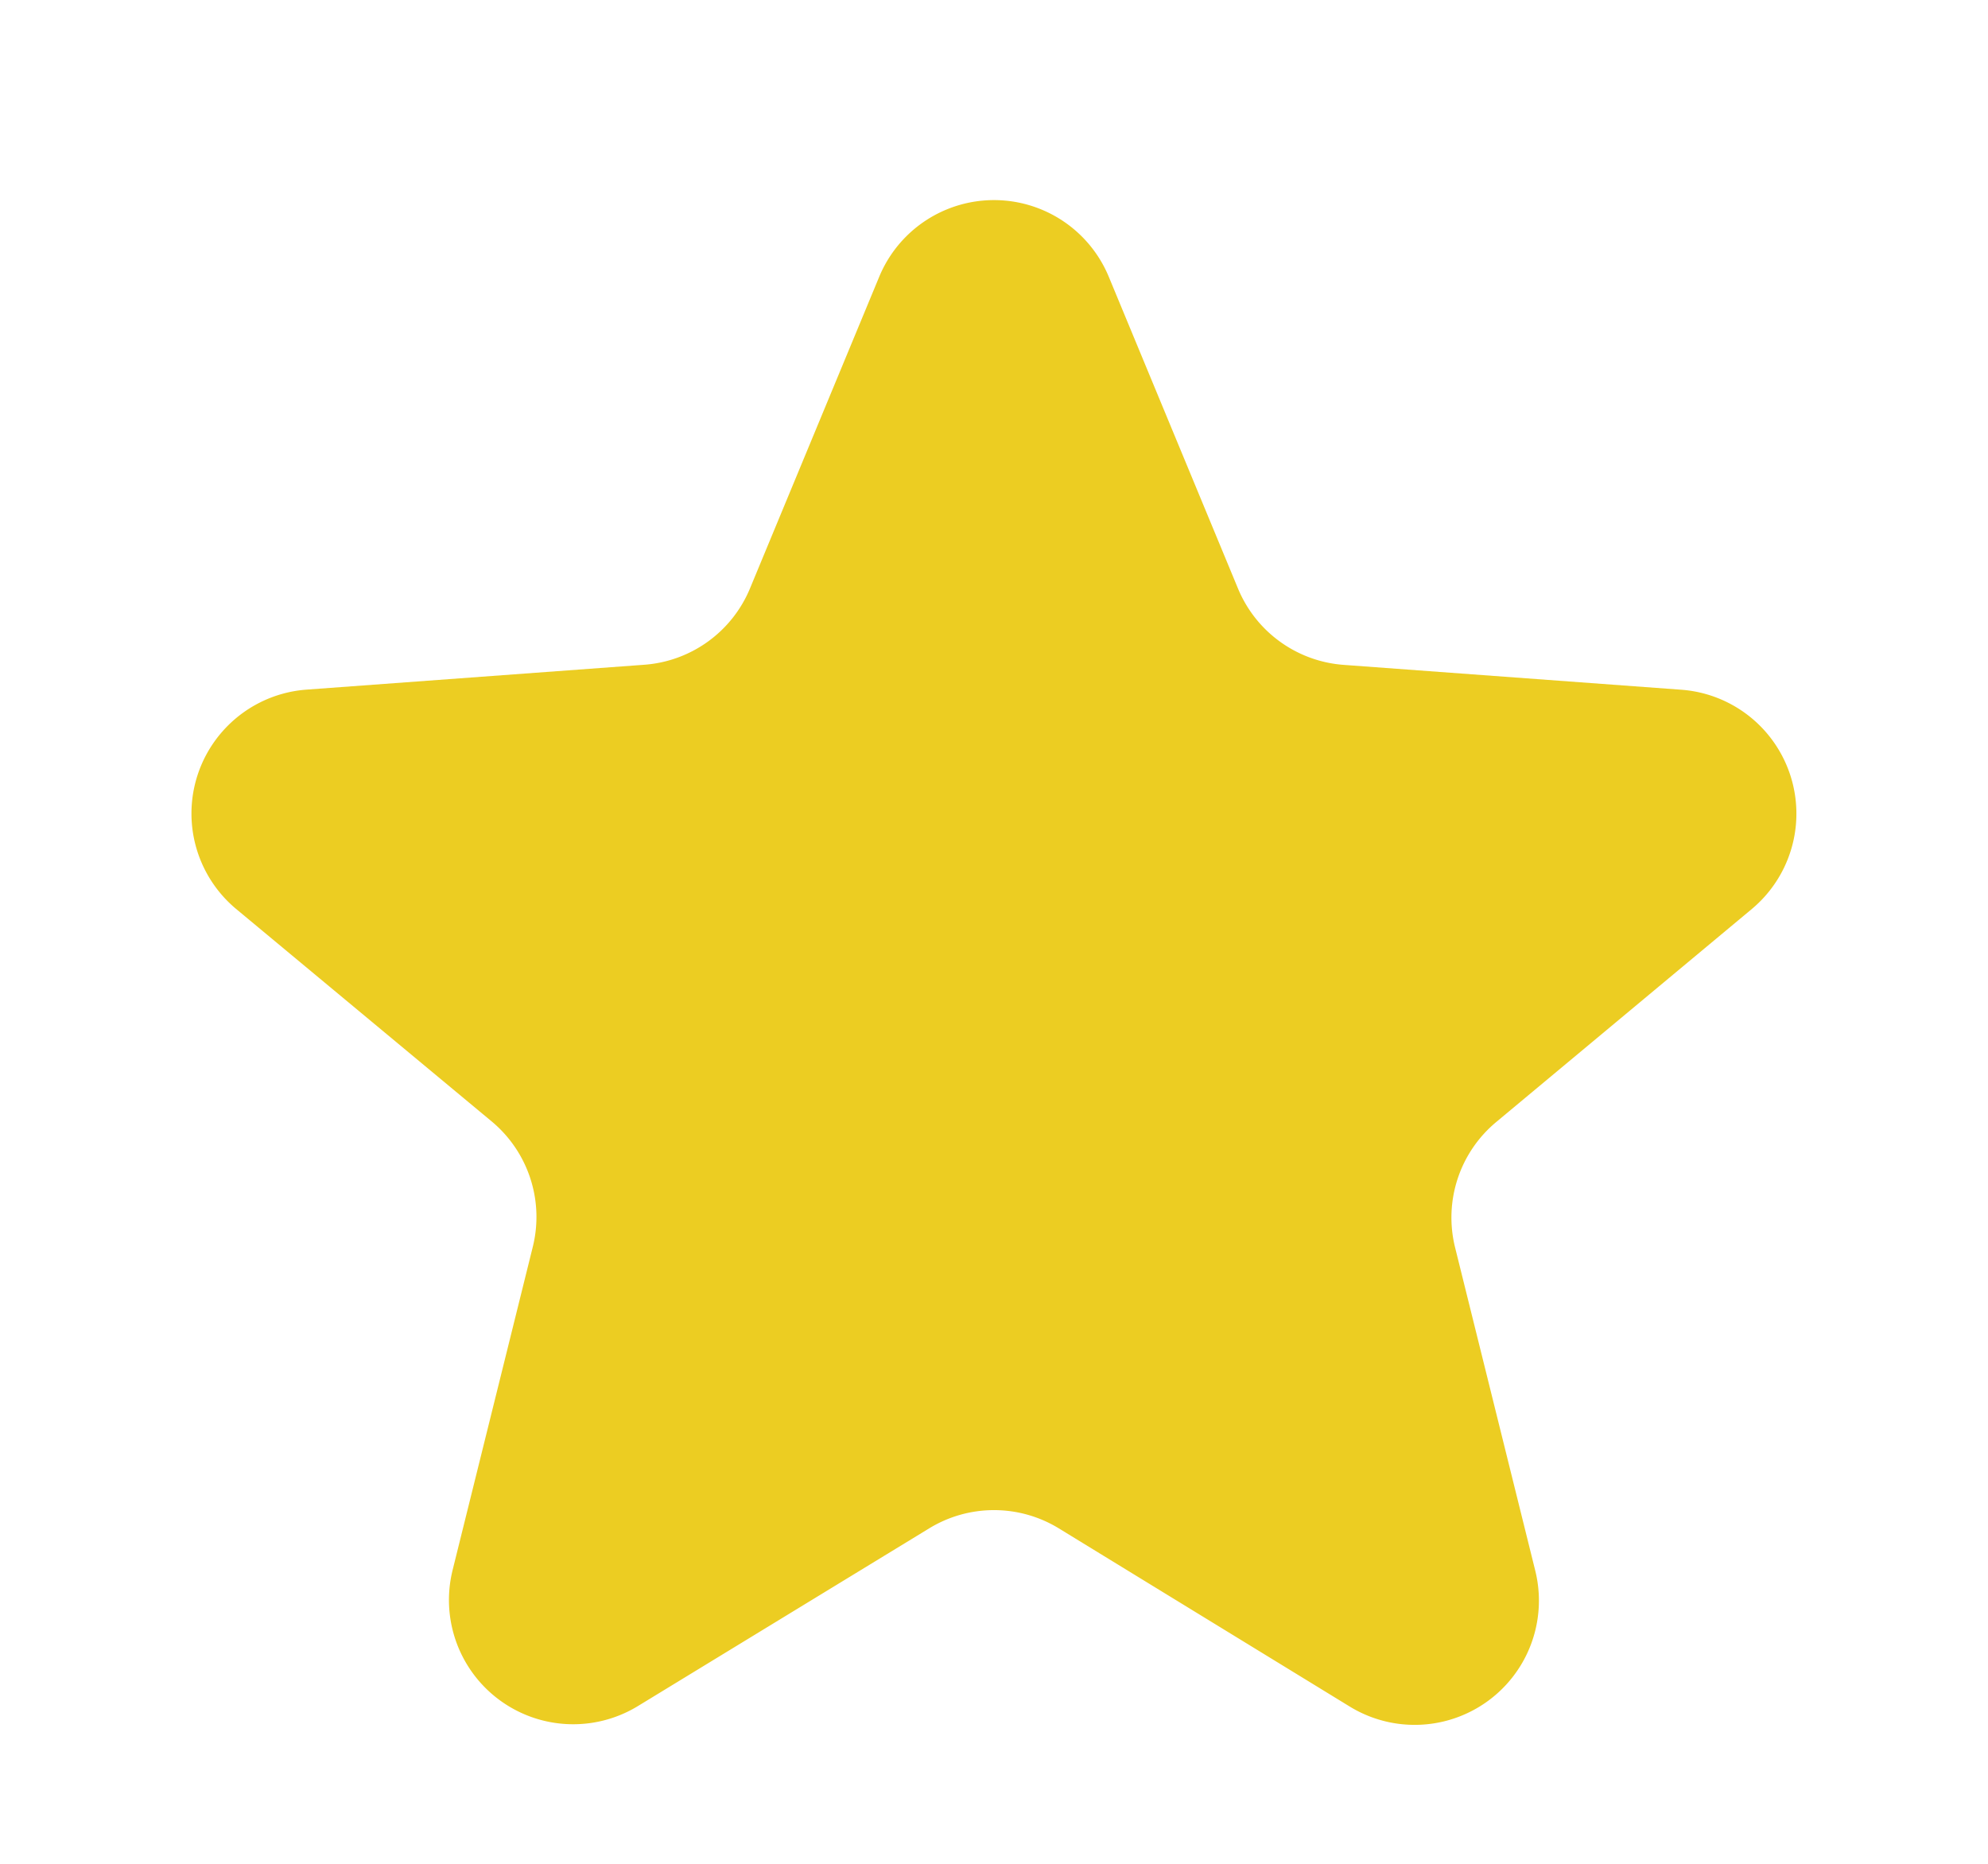 <svg xmlns="http://www.w3.org/2000/svg" width="16" height="15" viewBox="0 0 16 15">
  <path id="Polygon_37" data-name="Polygon 37" d="M7.076,2.228a1,1,0,0,1,1.848,0l1.04,2.509a1,1,0,0,0,.851.614l2.716.2A1,1,0,0,1,14.1,7.315L12.041,9.031a1,1,0,0,0-.33,1.009l.645,2.6a1,1,0,0,1-1.492,1.095L8.521,12.3a1,1,0,0,0-1.042,0L5.135,13.73a1,1,0,0,1-1.492-1.095l.645-2.6a1,1,0,0,0-.33-1.009L1.9,7.315A1,1,0,0,1,2.469,5.55l2.716-.2a1,1,0,0,0,.851-.614Z" fill="#eccd22"/>
</svg>
